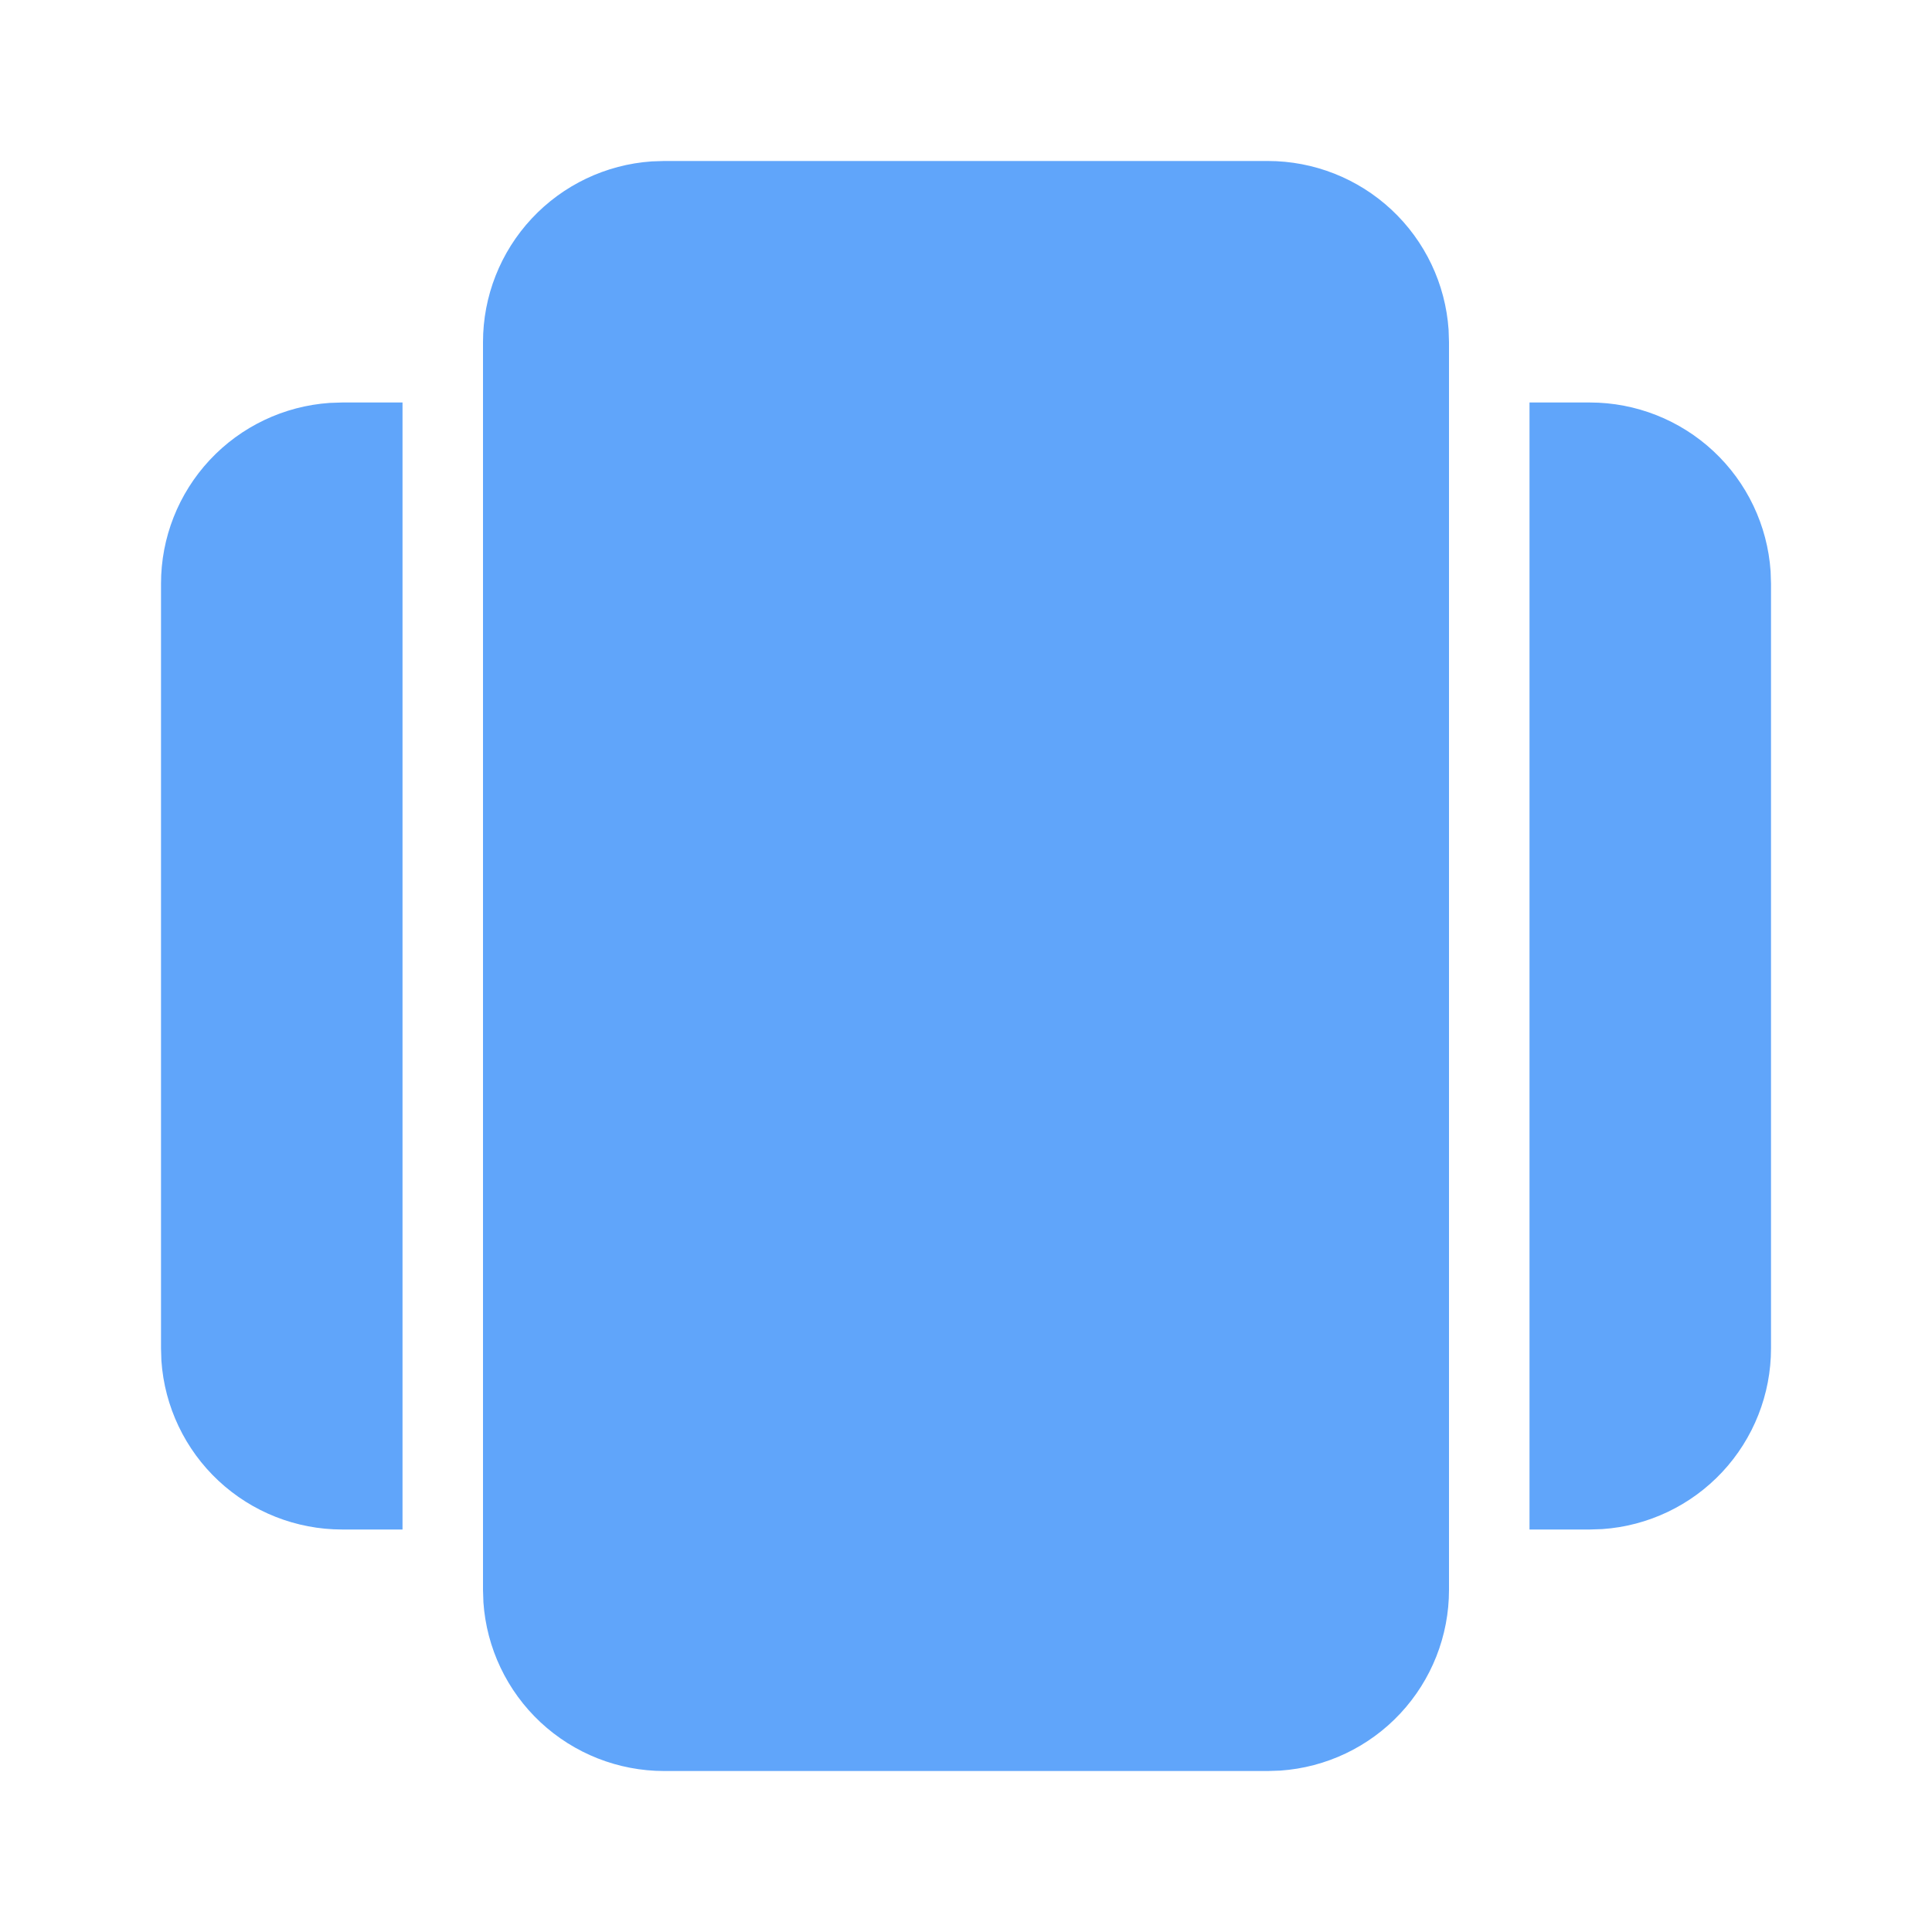<svg width="100" height="100" viewBox="0 0 100 100" fill="none" xmlns="http://www.w3.org/2000/svg">
<path d="M75 82.292C75.001 84.667 74.099 86.954 72.478 88.691C70.857 90.427 68.637 91.483 66.267 91.646L65.625 91.667H34.375C32 91.667 29.713 90.765 27.976 89.144C26.24 87.523 25.184 85.303 25.021 82.933L25 82.292V17.708C25 15.333 25.901 13.046 27.523 11.309C29.144 9.573 31.363 8.517 33.733 8.354L34.375 8.333H65.625C68.001 8.333 70.288 9.235 72.024 10.856C73.76 12.477 74.817 14.697 74.979 17.067L75 17.708V82.292ZM79.167 20.833H82.292C84.667 20.833 86.954 21.735 88.691 23.356C90.427 24.977 91.483 27.197 91.646 29.567L91.667 30.208V69.792C91.667 72.167 90.766 74.454 89.144 76.191C87.523 77.927 85.303 78.983 82.933 79.146L82.292 79.167H79.167V20.833ZM20.834 79.167H17.709C15.333 79.167 13.046 78.265 11.309 76.644C9.573 75.023 8.517 72.803 8.354 70.433L8.334 69.792V30.208C8.333 27.833 9.235 25.546 10.856 23.809C12.477 22.073 14.697 21.017 17.067 20.854L17.709 20.833H20.834V79.167Z" fill="#60A5FA"/>
</svg>
